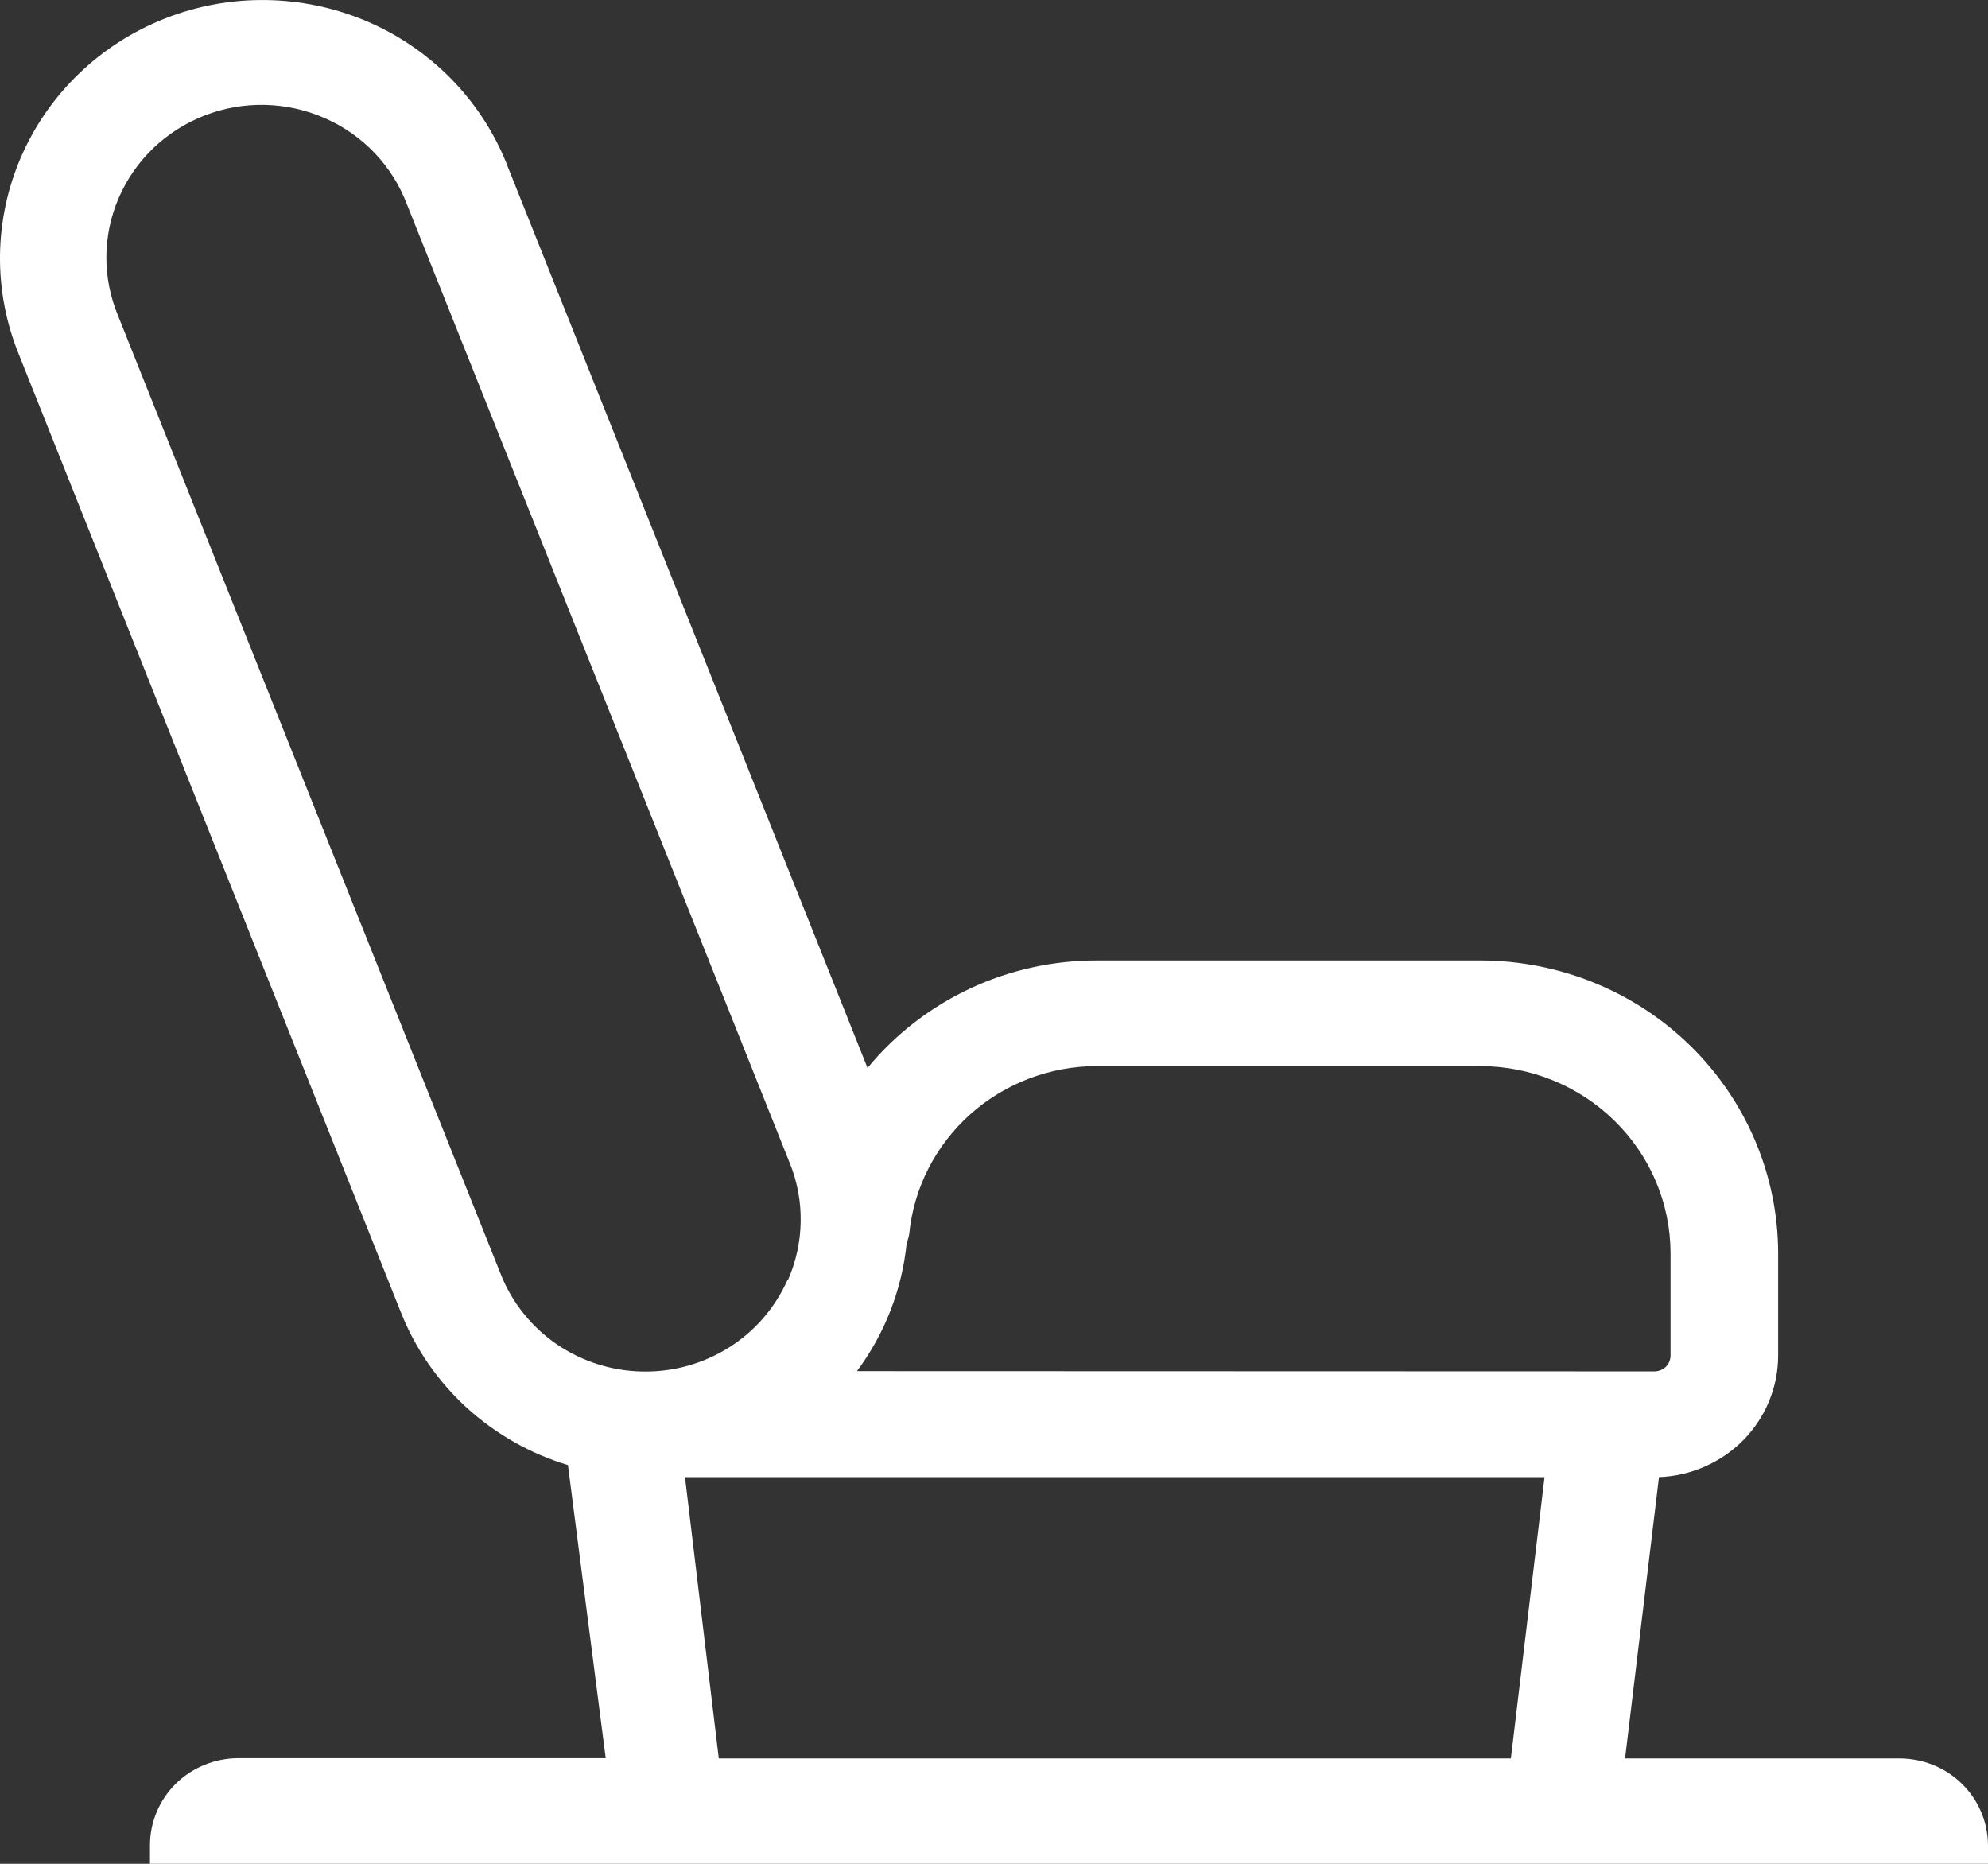 <svg width="16" height="15" viewBox="0 0 16 15" fill="none" xmlns="http://www.w3.org/2000/svg">
<rect x="0" y="0" width="16" height="15" fill="#333333" stroke="none"/>
<path d="M15.287 14.152H13.079L13.352 11.888C13.609 11.878 13.852 11.771 14.031 11.59C14.21 11.408 14.31 11.165 14.311 10.912V10.083C14.309 9.46 14.057 8.862 13.609 8.421C13.161 7.98 12.554 7.732 11.92 7.73H8.832C8.477 7.729 8.127 7.806 7.807 7.956C7.487 8.106 7.205 8.324 6.982 8.595L4.086 1.34L4.072 1.304C3.863 0.793 3.457 0.384 2.942 0.167C2.427 -0.049 1.845 -0.056 1.325 0.15C0.806 0.355 0.39 0.755 0.17 1.262C-0.05 1.769 -0.057 2.341 0.152 2.853L3.229 10.568C3.345 10.858 3.526 11.119 3.758 11.331C3.991 11.542 4.269 11.7 4.571 11.791L4.875 14.15H1.919C1.73 14.15 1.549 14.224 1.415 14.355C1.282 14.487 1.207 14.665 1.207 14.851V15H16V14.851C15.999 14.665 15.924 14.487 15.79 14.356C15.657 14.225 15.476 14.152 15.287 14.152ZM6.897 11.035C7.121 10.734 7.259 10.379 7.297 10.007C7.306 9.981 7.314 9.955 7.318 9.928C7.355 9.558 7.531 9.216 7.811 8.966C8.091 8.717 8.455 8.579 8.833 8.58H11.916C12.321 8.581 12.71 8.74 12.996 9.022C13.283 9.304 13.444 9.686 13.445 10.085V10.913C13.444 10.945 13.431 10.977 13.407 11C13.384 11.023 13.352 11.036 13.318 11.037L6.897 11.035ZM6.338 10.301C6.239 10.524 6.076 10.713 5.868 10.844C5.66 10.975 5.418 11.043 5.171 11.038C4.924 11.034 4.684 10.957 4.481 10.819C4.279 10.68 4.122 10.485 4.032 10.259L0.951 2.543C0.888 2.392 0.855 2.23 0.856 2.067C0.857 1.904 0.891 1.742 0.956 1.592C1.021 1.442 1.115 1.306 1.234 1.192C1.353 1.078 1.494 0.989 1.648 0.929C1.803 0.869 1.968 0.84 2.133 0.844C2.299 0.848 2.463 0.884 2.614 0.951C2.766 1.017 2.902 1.113 3.016 1.232C3.129 1.351 3.217 1.491 3.275 1.644L6.356 9.36C6.417 9.51 6.447 9.671 6.444 9.832C6.442 9.993 6.407 10.153 6.342 10.301H6.338ZM12.431 11.888L12.16 14.152H5.785L5.513 11.888H12.431Z" fill="white"/>
</svg>

